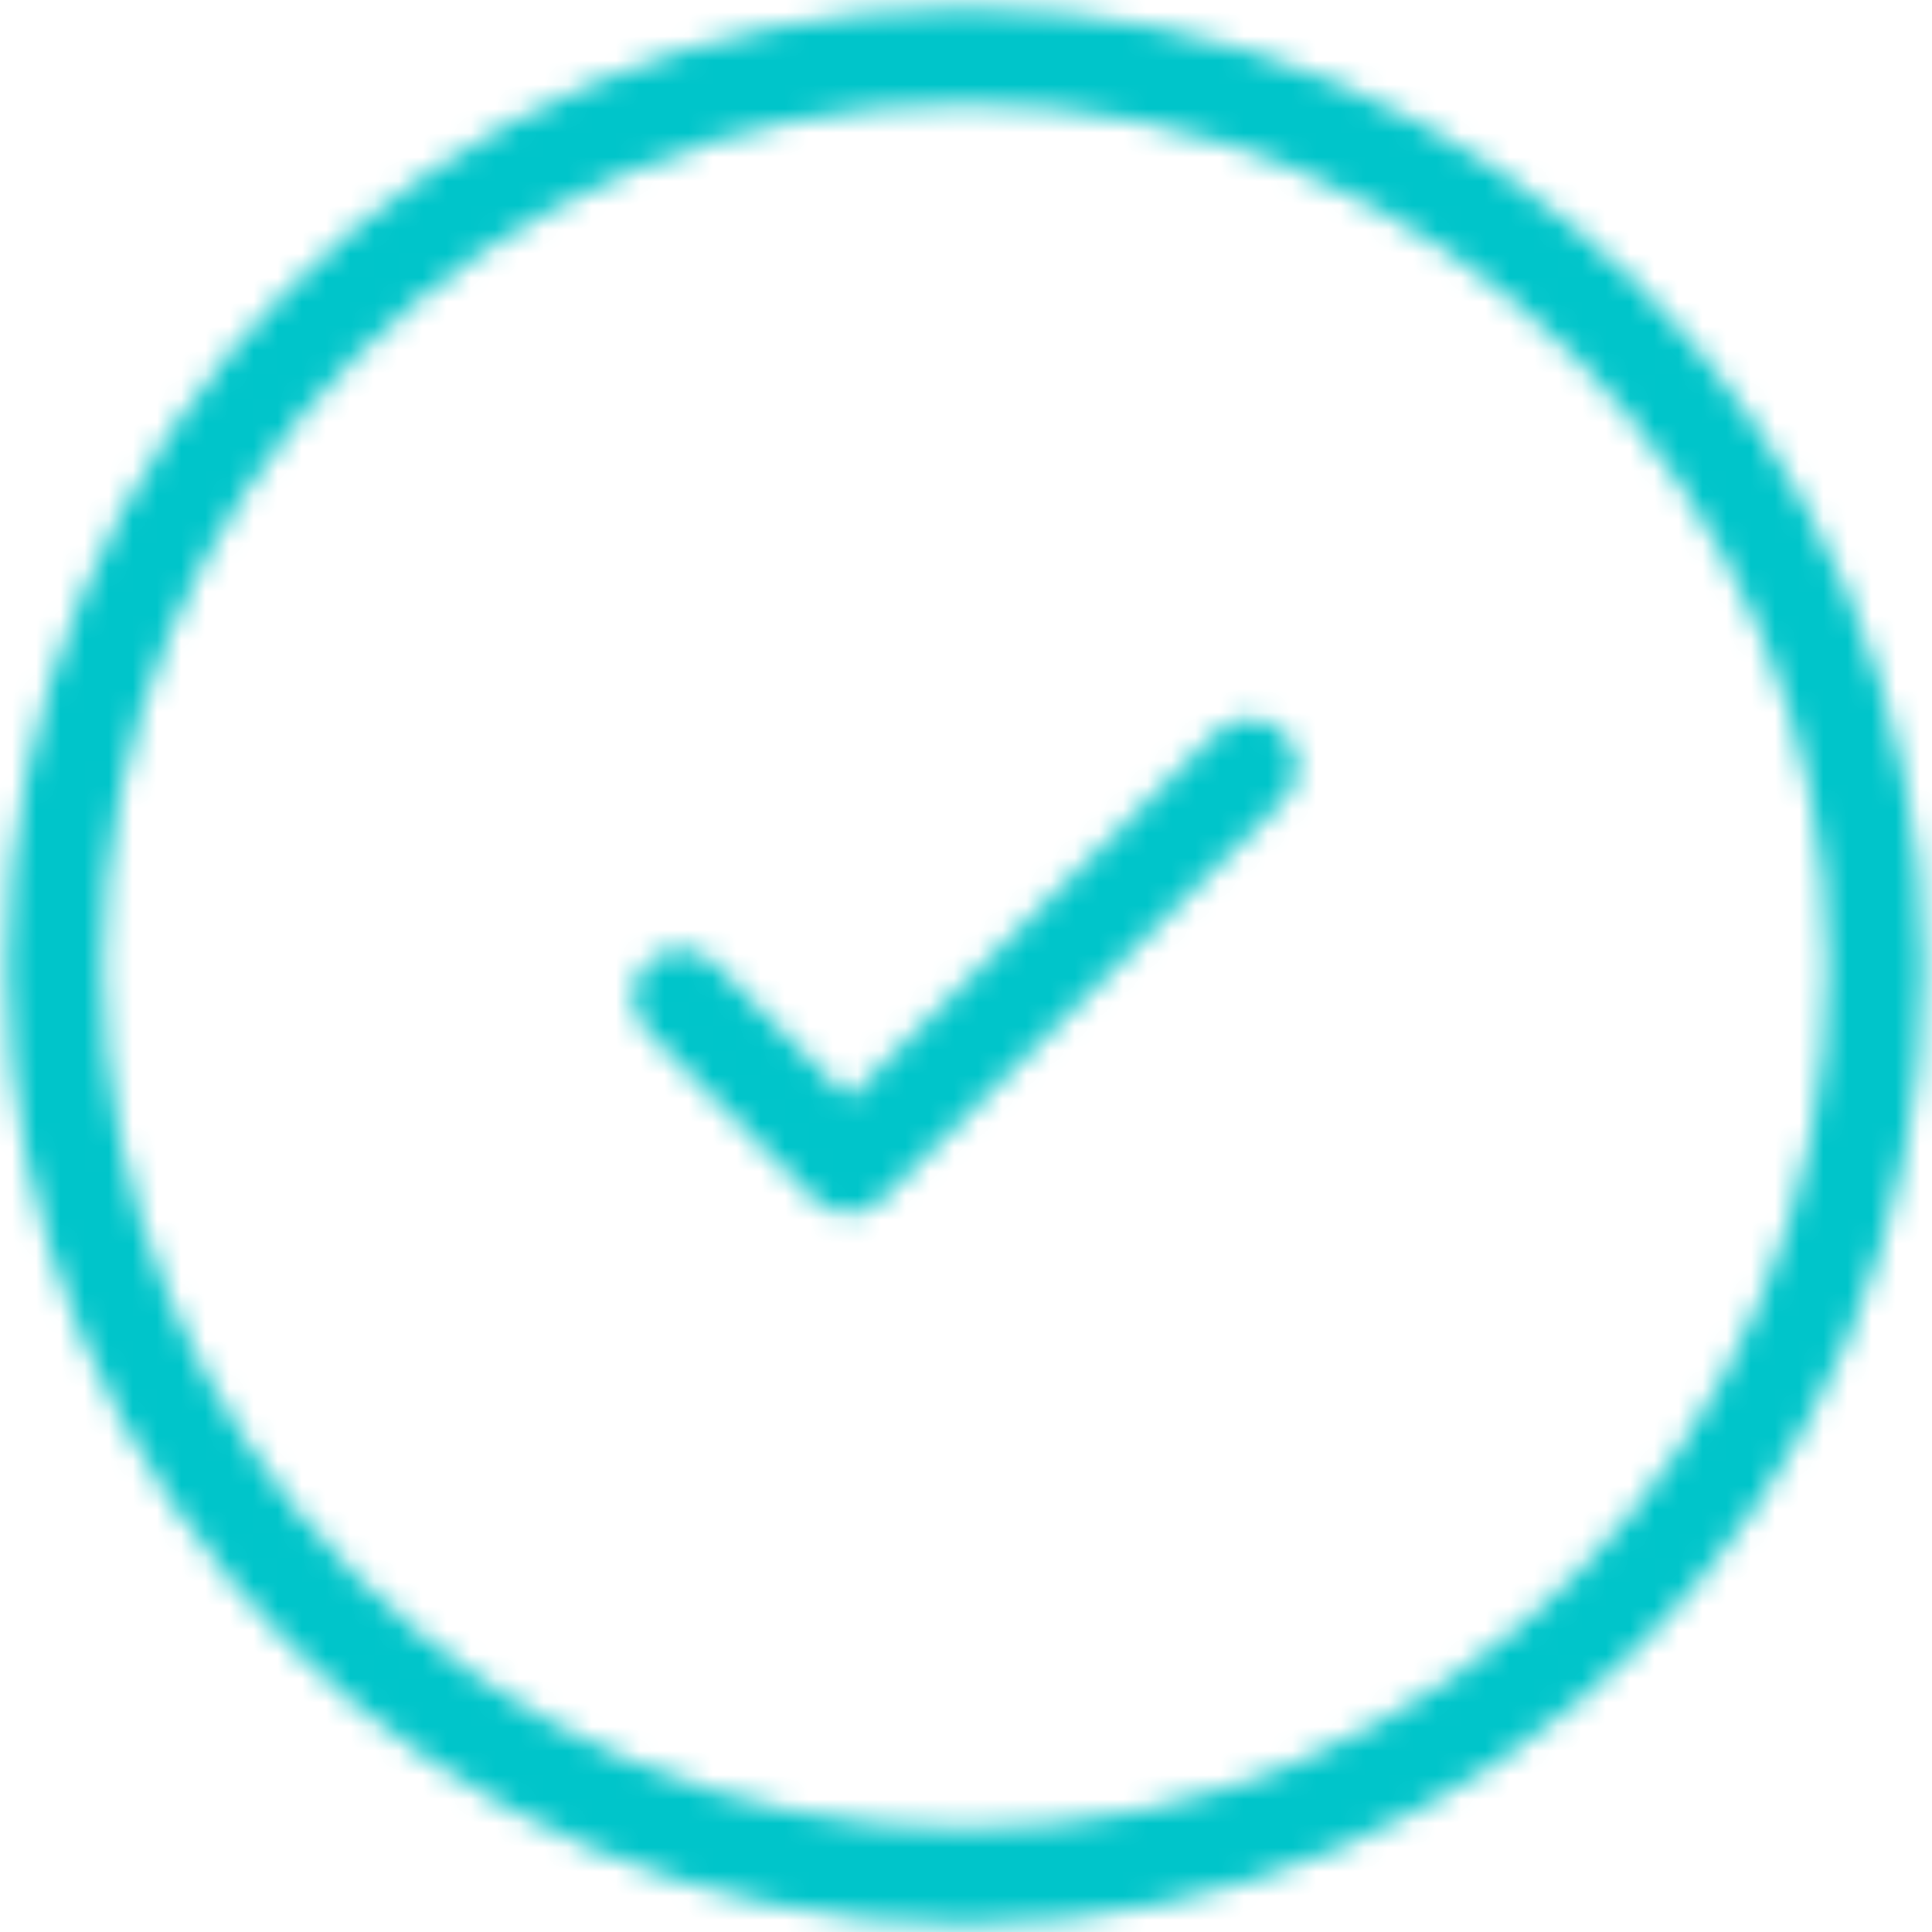 <?xml version="1.0" encoding="UTF-8"?>
<svg width="80px" height="80px" viewBox="0 0 80 80" version="1.1" xmlns="http://www.w3.org/2000/svg" xmlns:xlink="http://www.w3.org/1999/xlink">
    <title>01F888D3-1EFE-4D05-AE73-58CEA343E5D0@3x</title>
    <defs>
        <path d="M39.971,0.338 C61.844,0.338 79.64,18.134 79.64,40.007 C79.64,61.88 61.844,79.676 39.971,79.676 C18.098,79.676 0.302,61.88 0.302,40.007 C0.302,18.134 18.098,0.338 39.971,0.338 Z M39.971,4.301 C20.282,4.301 4.265,20.318 4.265,40.007 C4.265,59.696 20.282,75.713 39.971,75.713 C59.66,75.713 75.677,59.696 75.677,40.007 C75.677,20.318 59.66,4.301 39.971,4.301 Z M50.358,30.349 C51.134,29.572 52.38,29.572 53.156,30.349 C53.917,31.125 53.917,32.371 53.14,33.147 L53.14,33.147 L36.525,49.666 C36.137,50.054 35.635,50.248 35.134,50.248 C34.616,50.248 34.114,50.054 33.726,49.666 L33.726,49.666 L26.786,42.676 C26.025,41.9 26.025,40.638 26.802,39.878 C27.578,39.117 28.824,39.117 29.601,39.894 L29.601,39.894 L35.15,45.475 Z" id="path-1"></path>
    </defs>
    <g id="🟢-3-review" stroke="none" stroke-width="1" fill="none" fill-rule="evenodd">
        <g id="[Prop]-Info-agevolazione" transform="translate(-954, -192)">
            <g id="Group-6" transform="translate(856, 96)">
                <g id="colors/@aqua" transform="translate(98, 96)">
                    <mask id="mask-2" fill="white">
                        <use xlink:href="#path-1"></use>
                    </mask>
                    <g id="Mask" fill-rule="nonzero"></g>
                    <g mask="url(#mask-2)" fill="#00C5CA" id="Rectangle-Copy-9">
                        <g transform="translate(-5.95, -15.868)">
                            <rect x="0" y="0" width="96.529" height="101.818"></rect>
                        </g>
                    </g>
                </g>
            </g>
        </g>
    </g>
</svg>